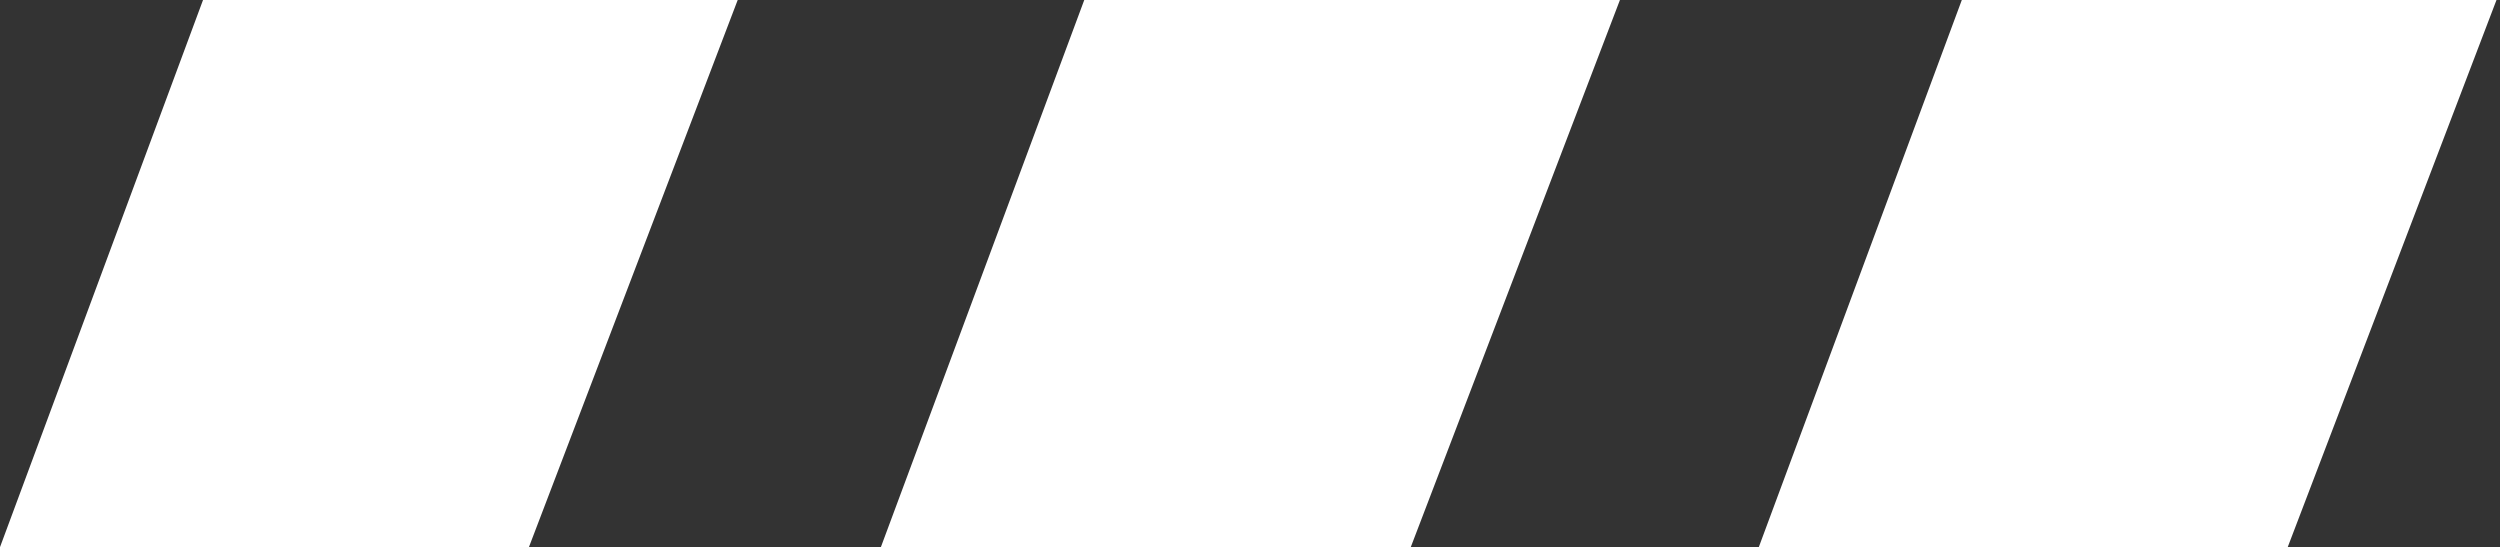 <?xml version="1.0" encoding="UTF-8"?>
<svg width="594px" height="130px" viewBox="0 0 594 130" version="1.1" xmlns="http://www.w3.org/2000/svg" xmlns:xlink="http://www.w3.org/1999/xlink">
    <rect x="0" y="0" width="594" height="130" fill="#333333" stroke="none"/>
    <g id="Page-1" stroke="none" stroke-width="1" fill="none" fill-rule="evenodd">
        <g id="logo" fill="#FFFFFF" fill-rule="nonzero">
            <polygon id="Fill-1-Copy-2" points="48.238 0 -2.13162821e-13 130 125.67 130 175.278 9.23705556e-13"></polygon>
            <polygon id="Fill-1-Copy-6" points="466.127 0 417.889 130 543.559 130 593.167 9.23705556e-13"></polygon>
            <polygon id="Fill-1-Copy-7" points="257.621 0 209.293 130 335.196 130 384.895 9.23705556e-13"></polygon>
        </g>
    </g>
</svg>